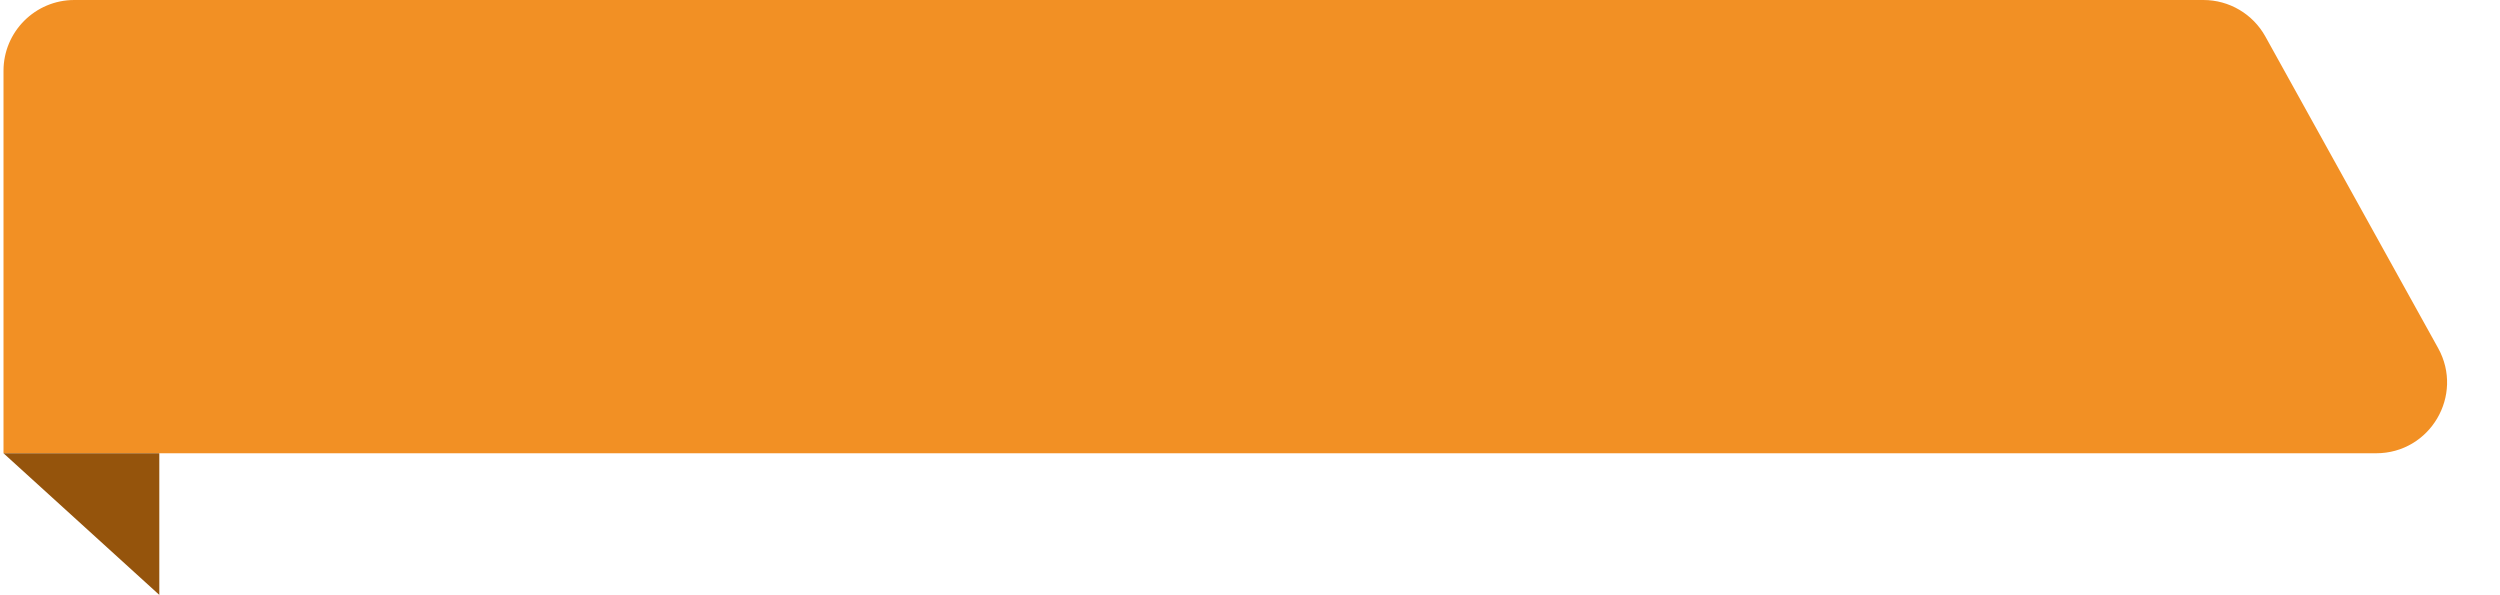 <svg width="353" height="84" viewBox="0 0 353 84" fill="none" xmlns="http://www.w3.org/2000/svg">
<path d="M0.495 10C0.495 4.477 4.972 0 10.495 0H311.121C314.756 0 318.104 1.972 319.867 5.151L344.262 49.151C347.957 55.816 343.137 64 335.516 64H0.495V10Z" fill="#F29024"/>
<path d="M22.495 64L22.495 84L0.495 64L22.495 64Z" fill="#95540C"/>
</svg>
